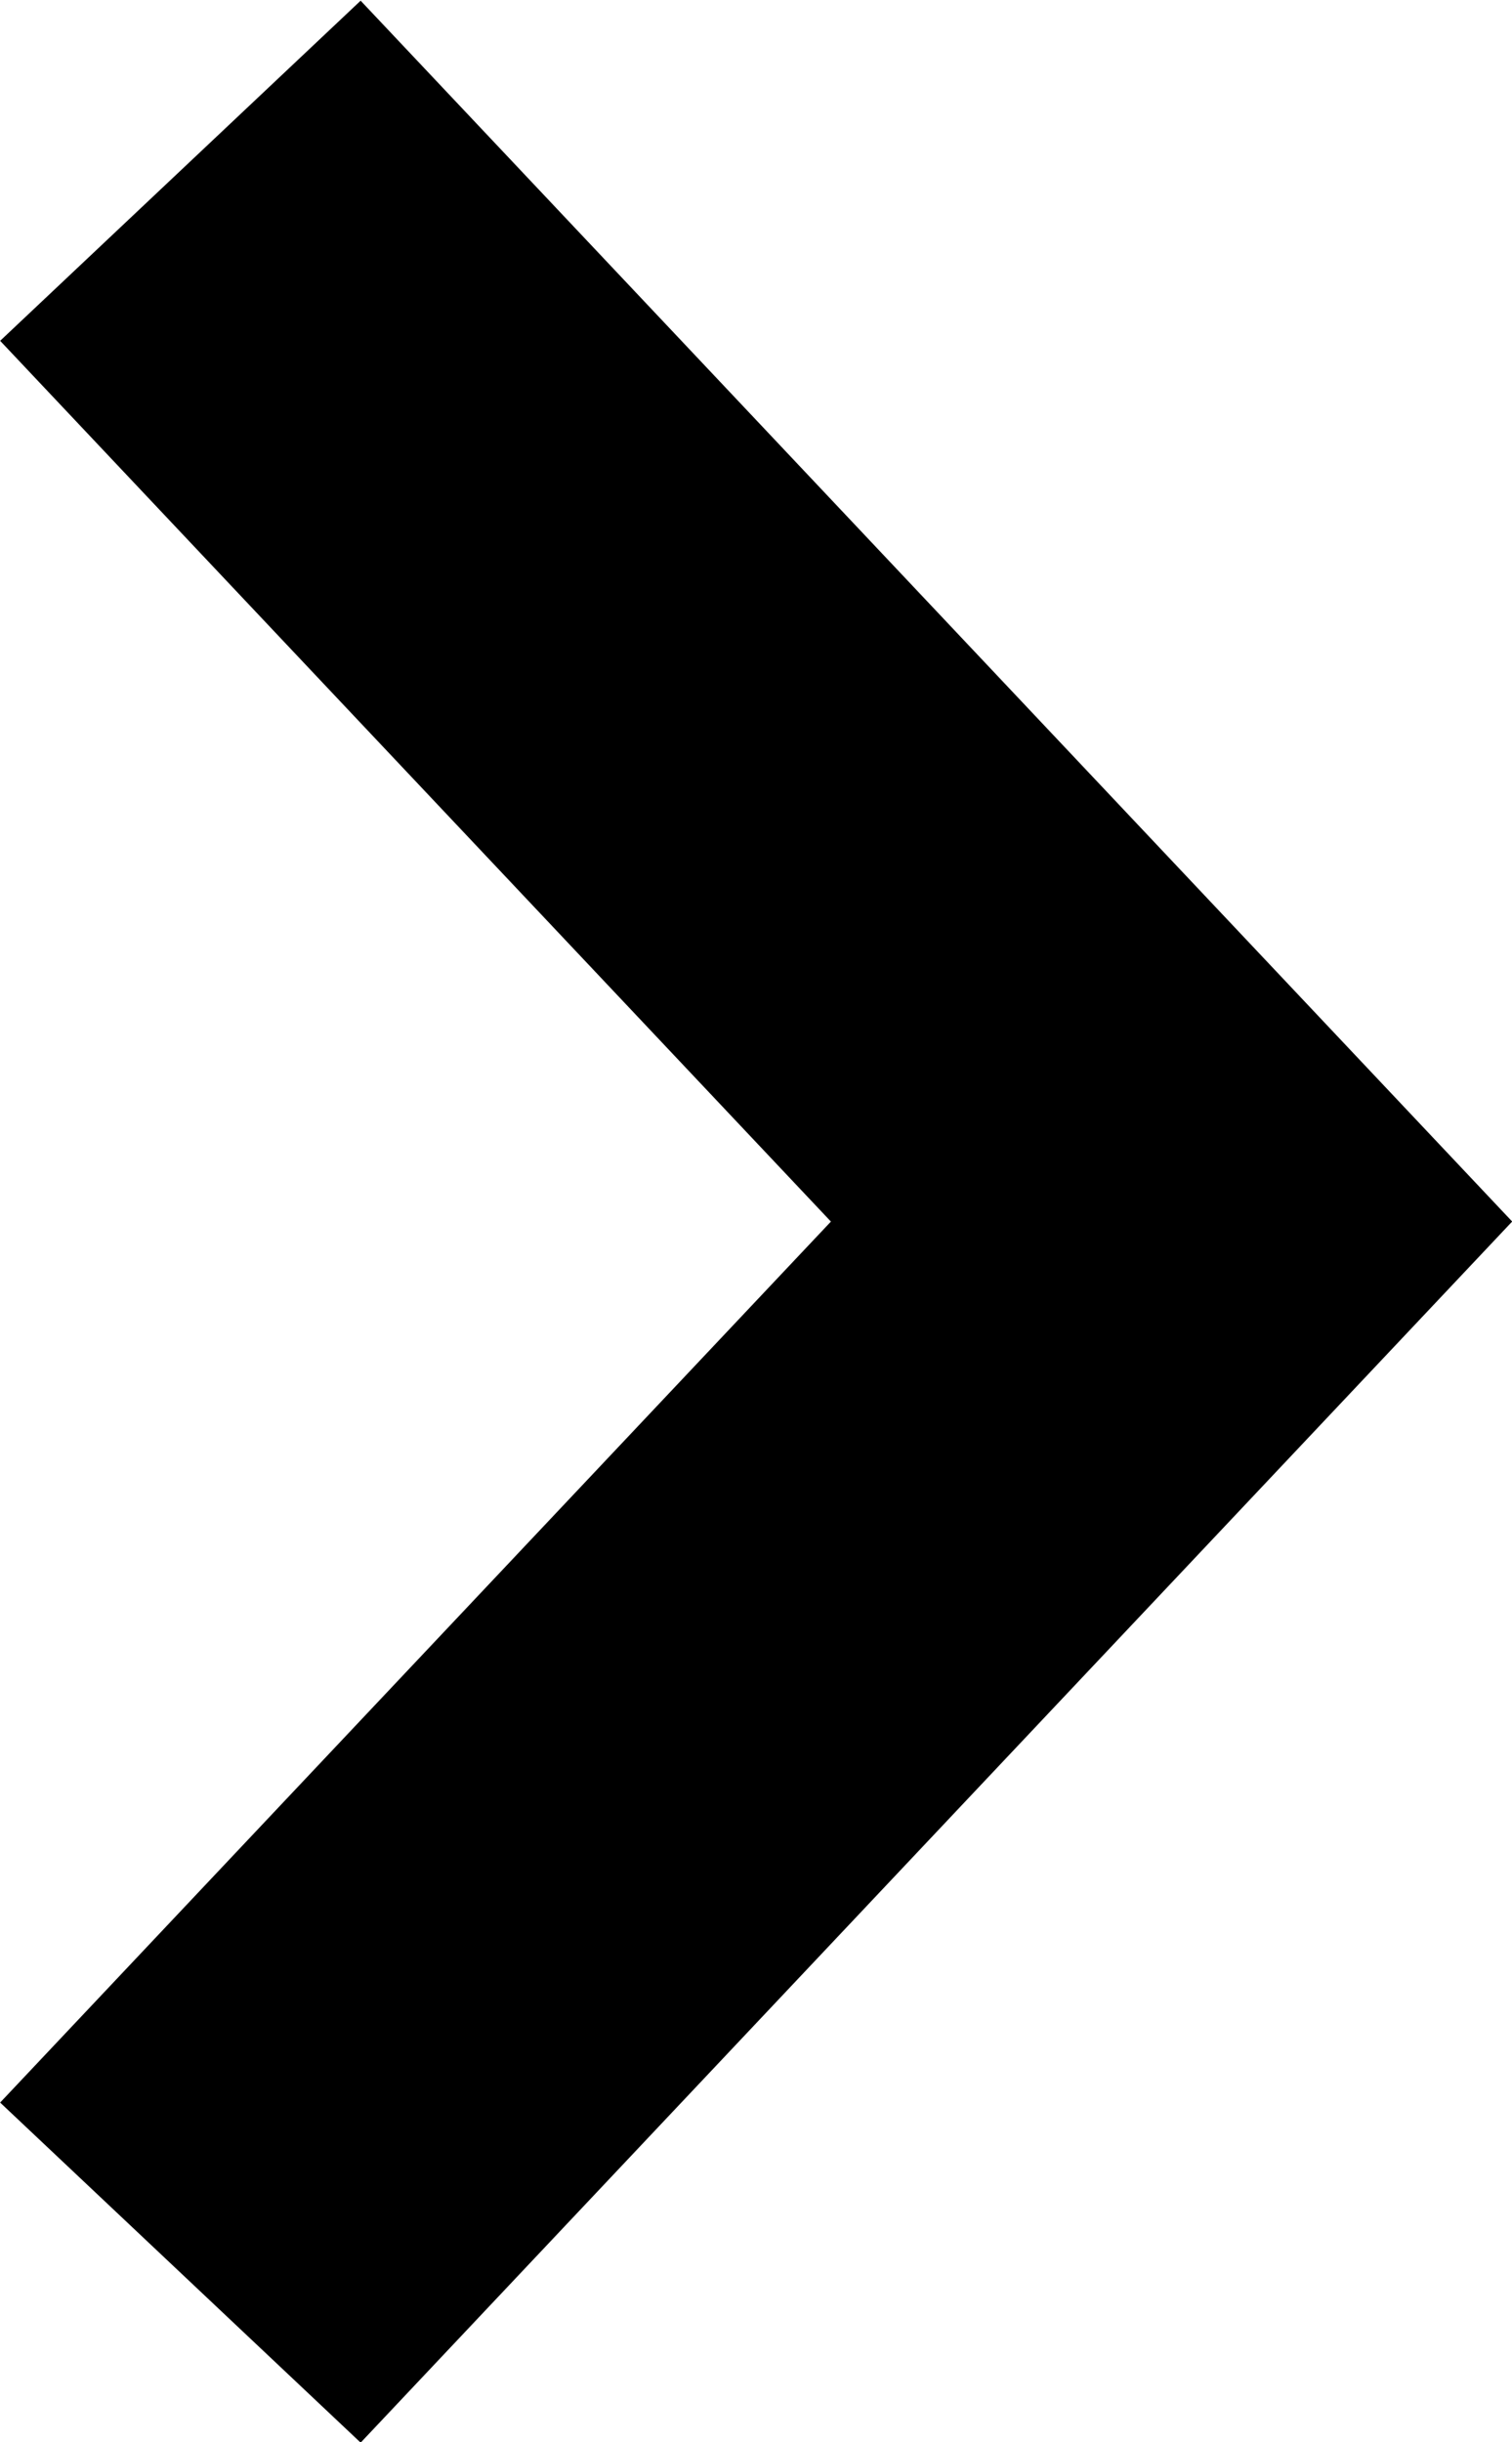 <svg xmlns="http://www.w3.org/2000/svg" width="6.102" height="9.854" viewBox="0 0 6.102 9.854">
  <path id="Rectangle_23_copy" data-name="Rectangle 23 copy" d="M1262.342,1256l4,4.24-4,4.241" transform="translate(-1261.614 -1255.311)" fill="none" stroke="#000" stroke-width="2"/>
</svg>
